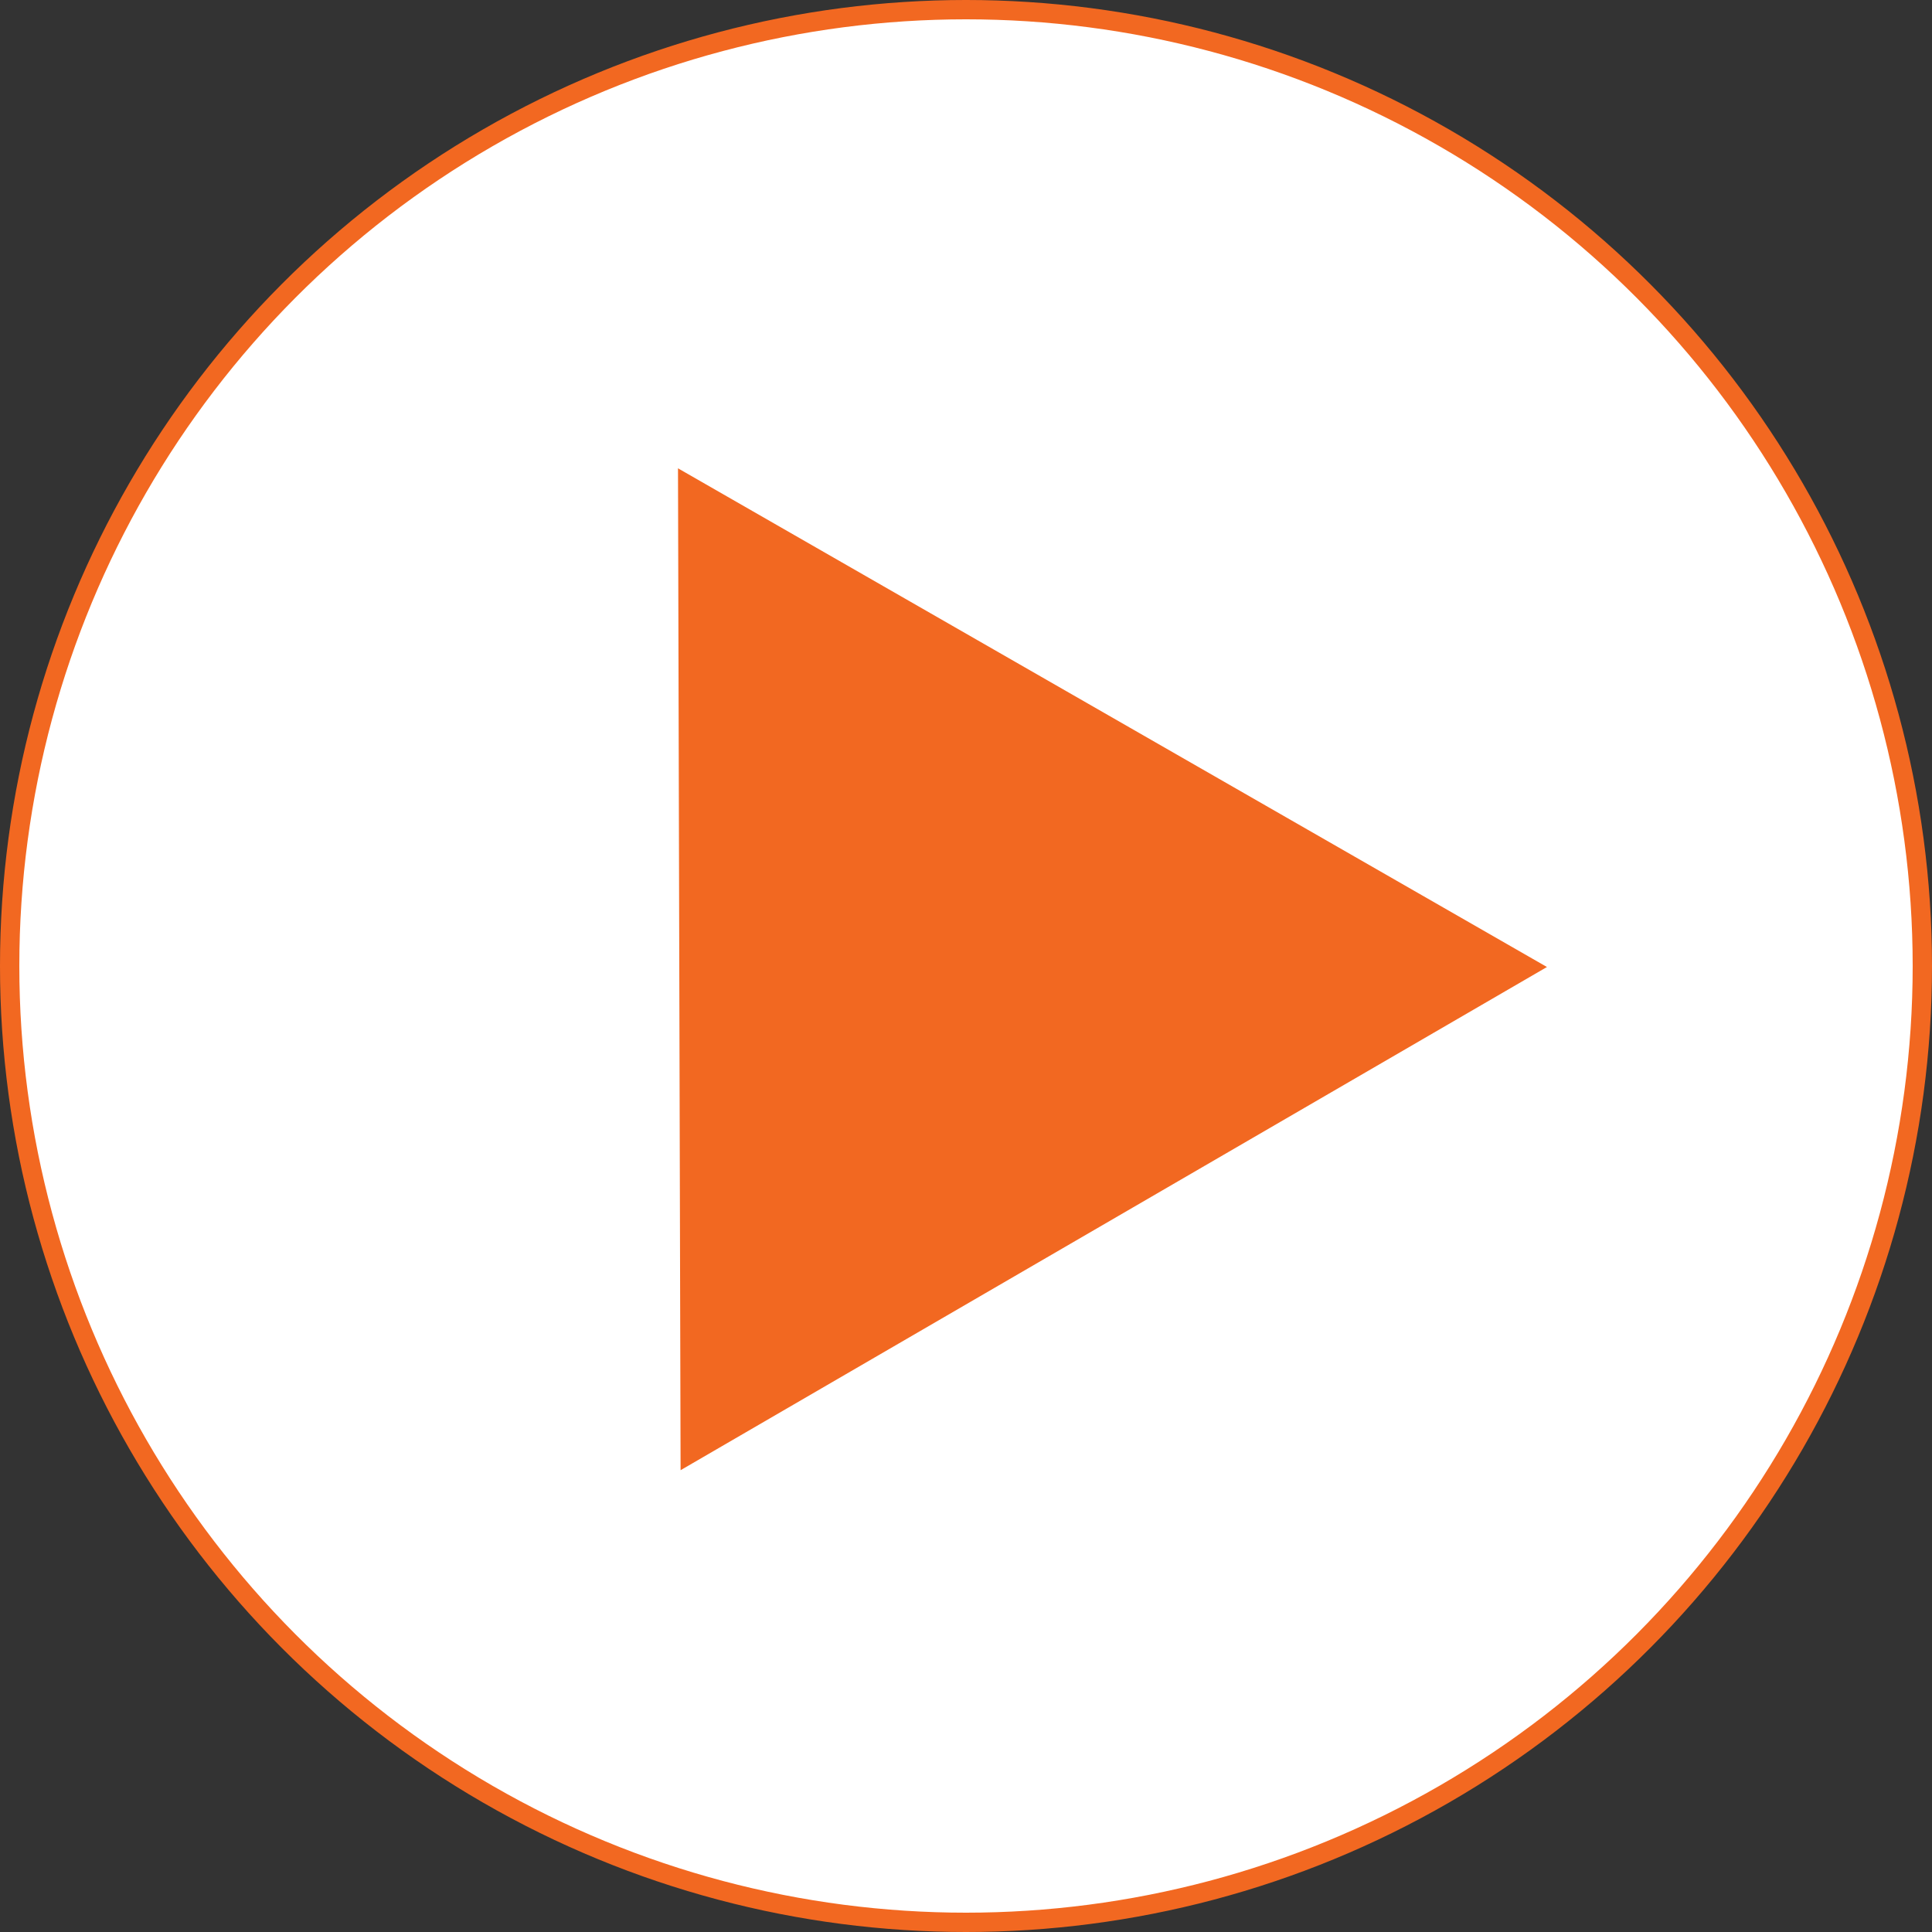 <svg width="100" height="100" viewBox="0 0 100 100" fill="none" xmlns="http://www.w3.org/2000/svg">
<rect x="0" y="0" width="100" height="100" fill="#333333" stroke="none"/>
<circle cx="50" cy="50" r="49.5" fill="white" stroke="#F26821"/>
<path d="M80.07 50.052L35.227 76.097L35.093 24.24L80.07 50.052Z" fill="#F26821"/>
</svg>
